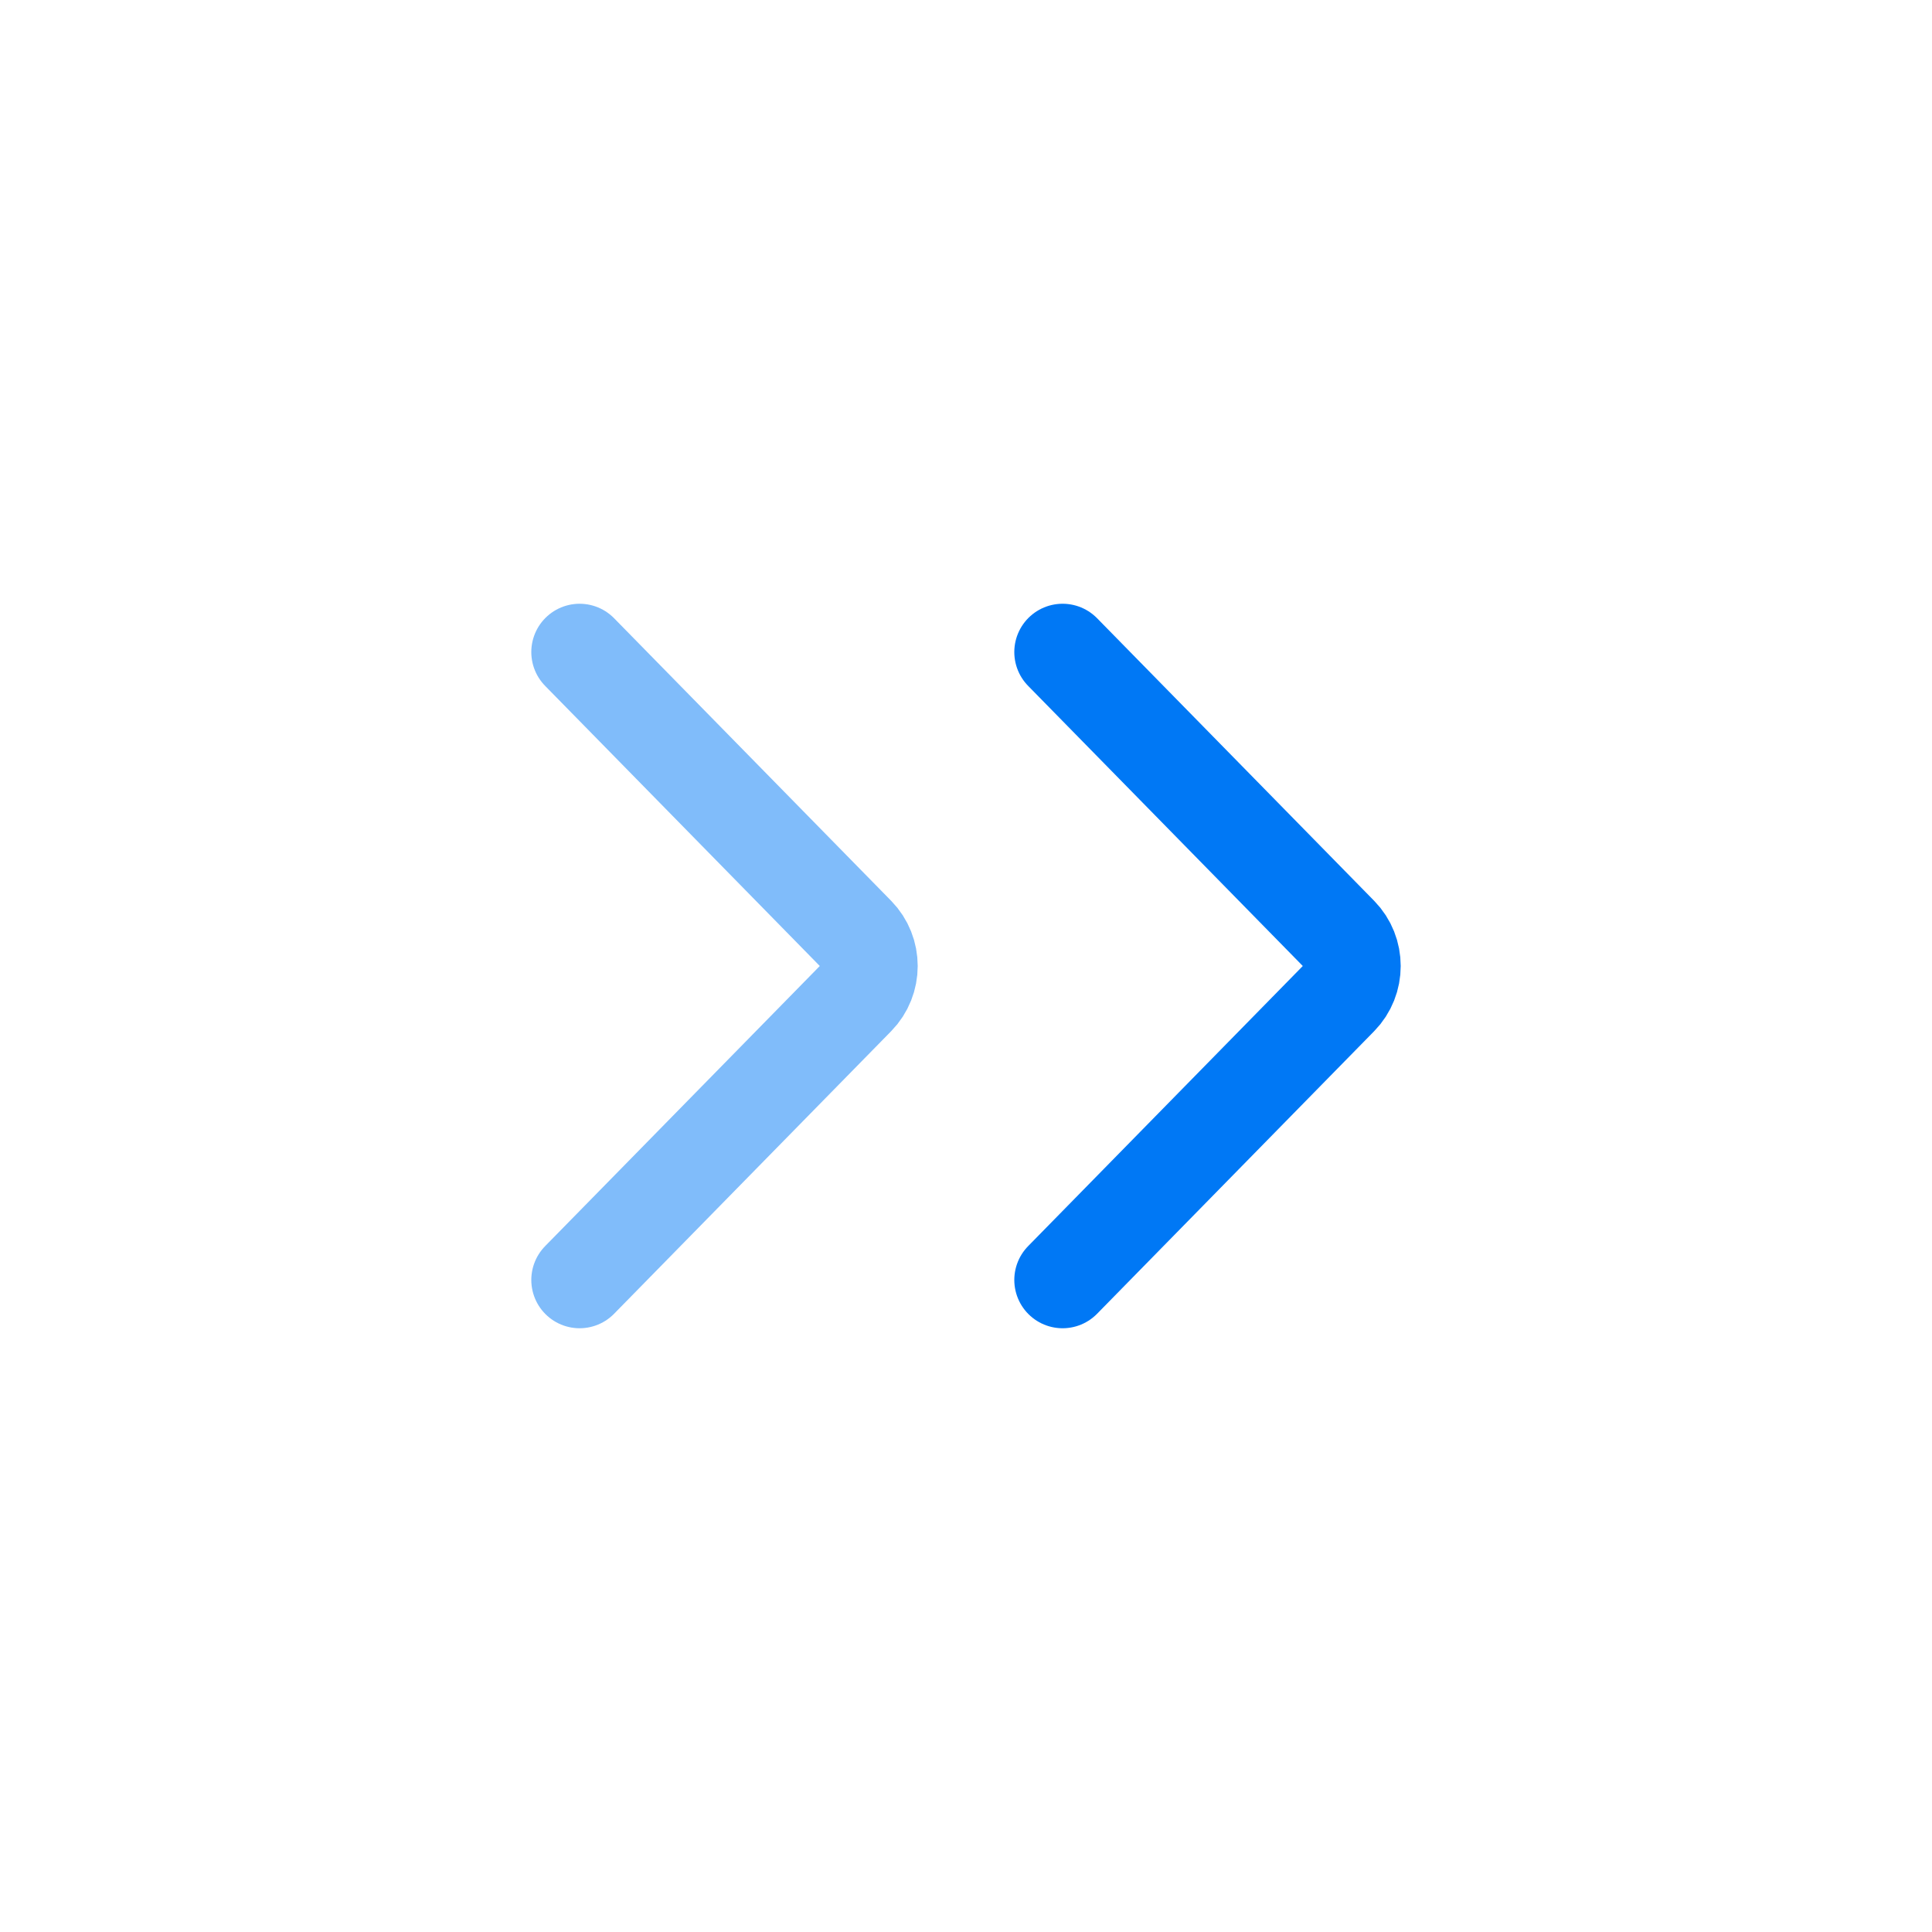 <?xml version="1.0" encoding="UTF-8"?>
<svg width="40px" height="40px" viewBox="0 0 40 40" version="1.1" xmlns="http://www.w3.org/2000/svg" xmlns:xlink="http://www.w3.org/1999/xlink">
    <title>icon/right</title>
    <g id="icon/right" stroke="none" stroke-width="1" fill="none" fill-rule="evenodd">
        <rect id="矩形" x="0" y="0" width="40" height="40"></rect>
        <path d="M22,26.5 L27.736,20.65 C28.088,20.291 28.088,19.709 27.736,19.35 L22,13.5 L22,13.5" id="路径" stroke="#0078F5" stroke-width="2" stroke-linecap="round"></path>
        <path d="M12,26.5 L17.736,20.65 C18.088,20.291 18.088,19.709 17.736,19.35 L12,13.5 L12,13.5" id="路径备份" stroke-opacity="0.499" stroke="#0078F5" stroke-width="2" stroke-linecap="round"></path>
    </g>
</svg>
